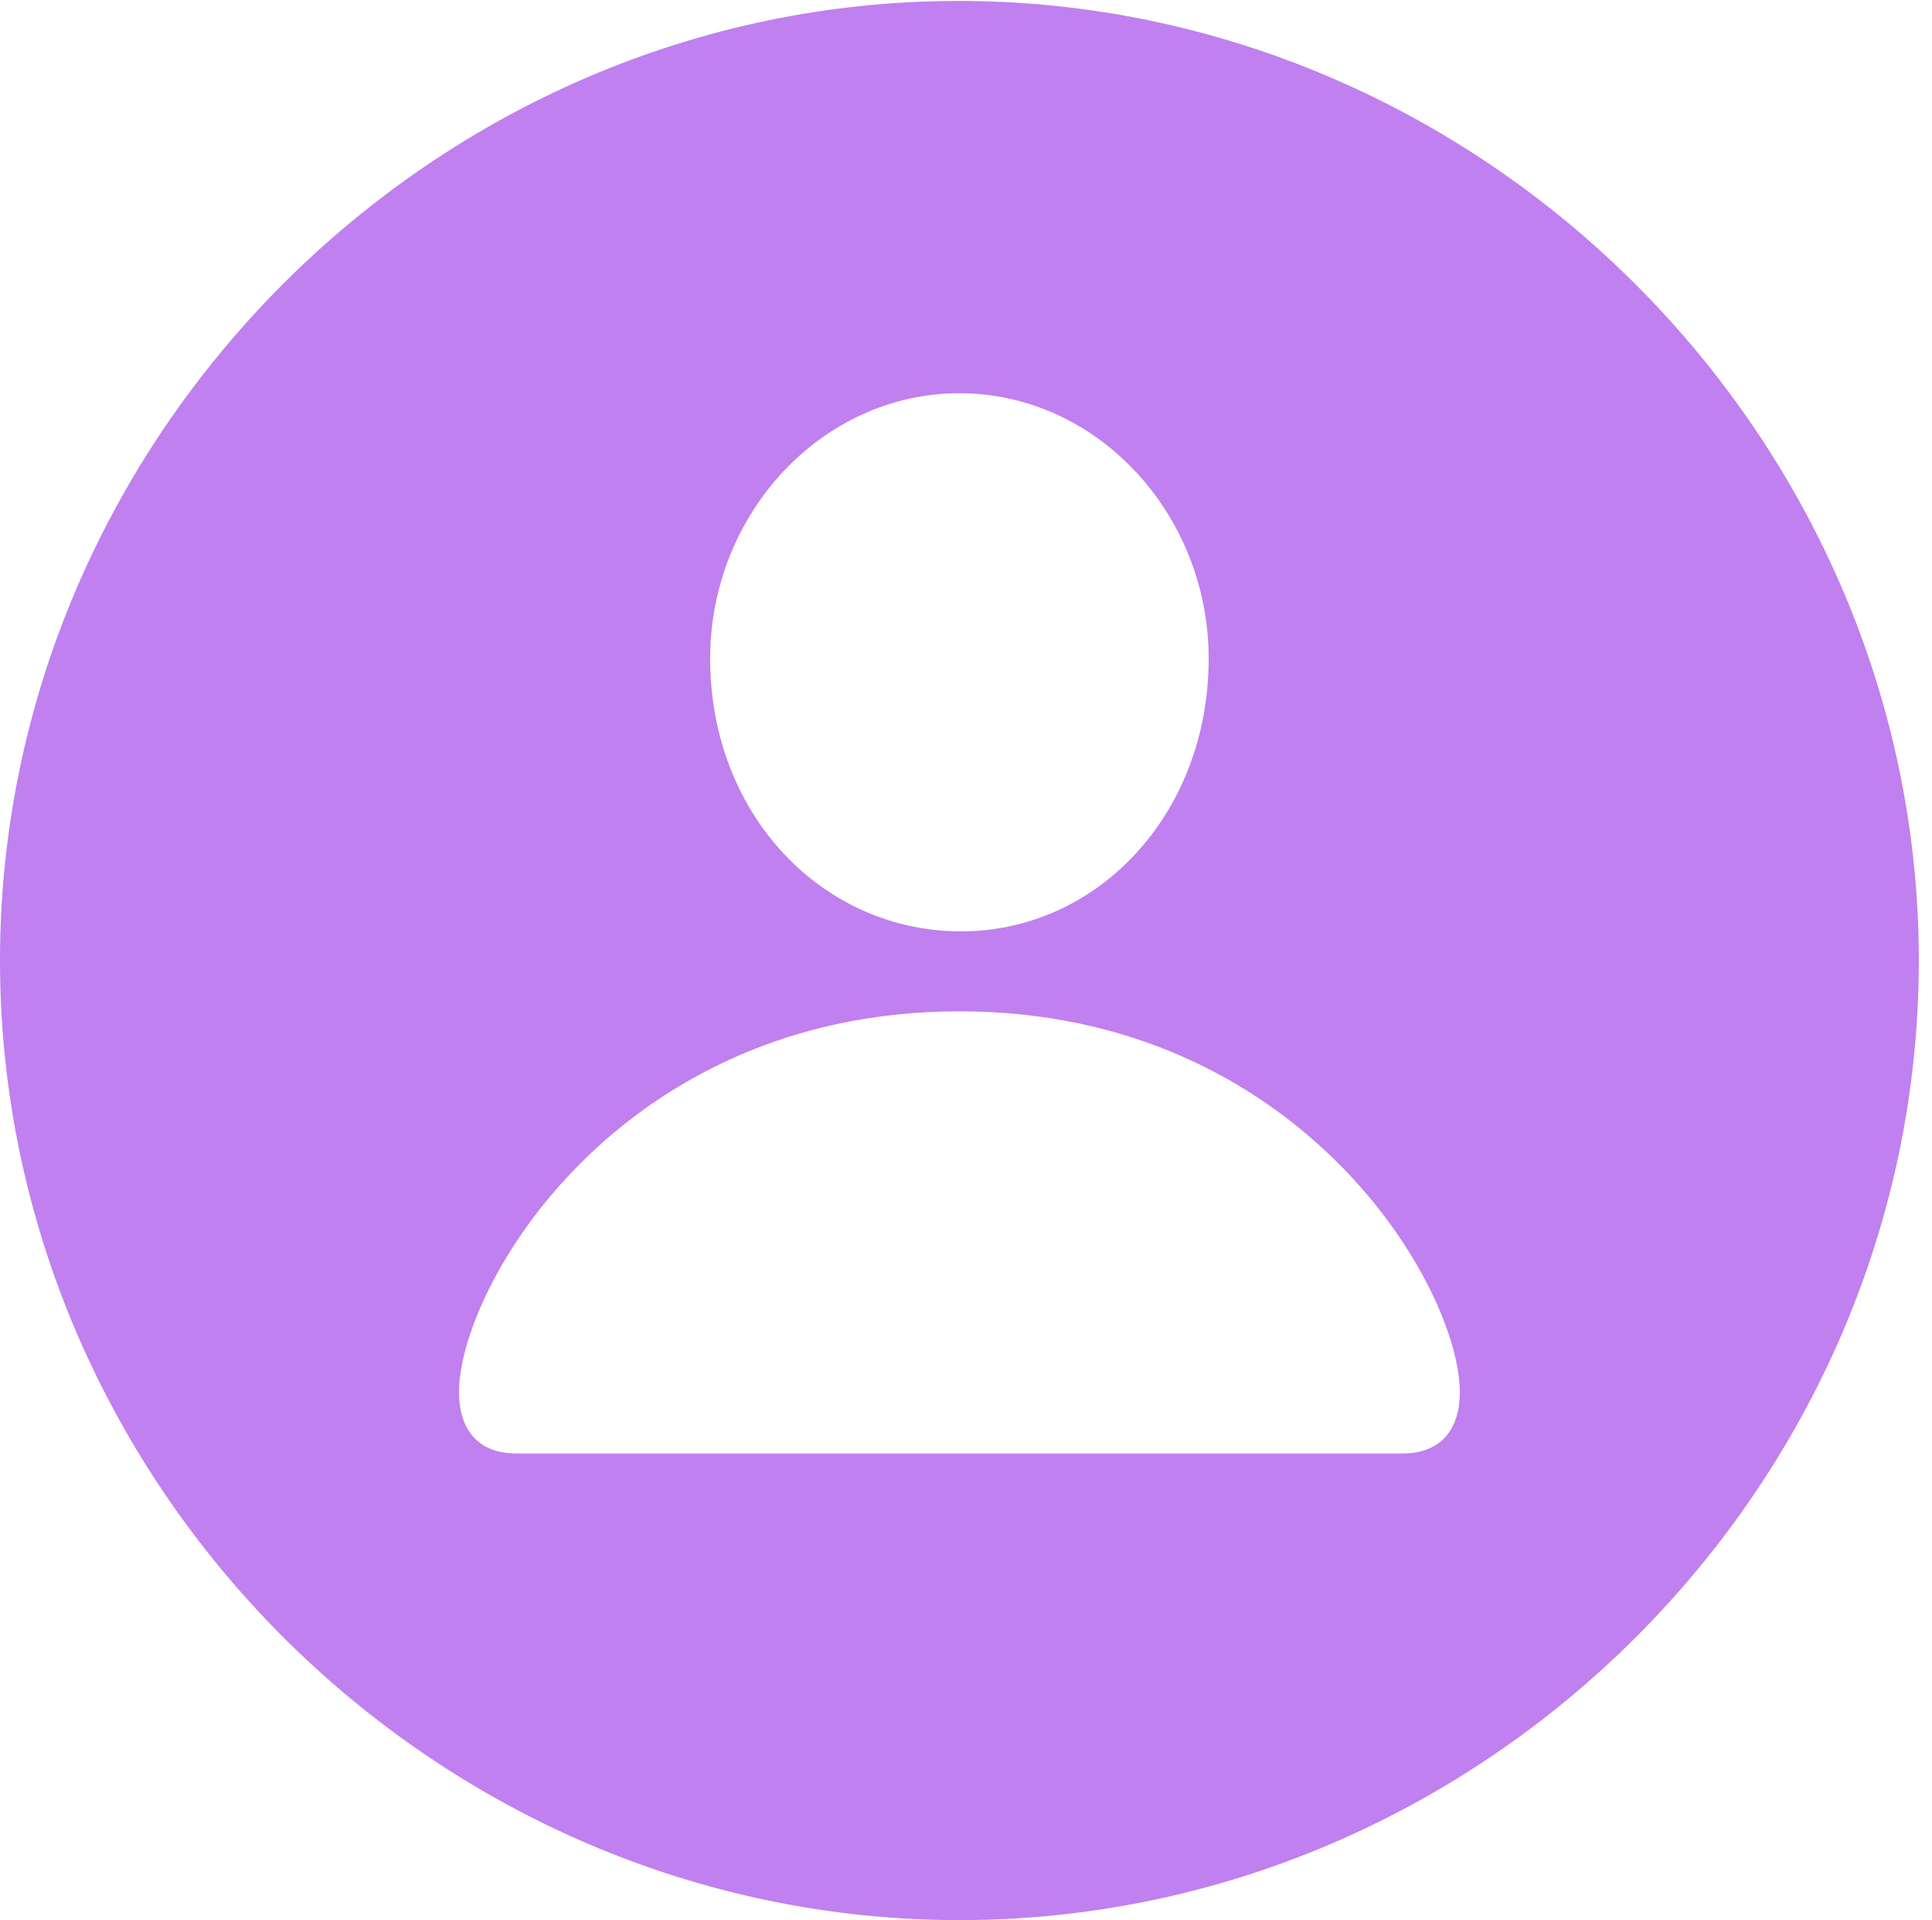 <?xml version="1.0" encoding="UTF-8"?>
<!--Generator: Apple Native CoreSVG 232.5-->
<!DOCTYPE svg
PUBLIC "-//W3C//DTD SVG 1.1//EN"
       "http://www.w3.org/Graphics/SVG/1.1/DTD/svg11.dtd">
<svg version="1.1" xmlns="http://www.w3.org/2000/svg" xmlns:xlink="http://www.w3.org/1999/xlink" width="50.147" height="49.829">
 <g>
  <rect height="49.829" opacity="0" width="50.147" x="0" y="0"/>
  <path d="M49.805 24.927C49.805 38.55 38.525 49.829 24.902 49.829C11.304 49.829 0 38.55 0 24.927C0 11.328 11.279 0.024 24.878 0.024C38.501 0.024 49.805 11.328 49.805 24.927ZM11.914 36.133C11.914 37.06 12.378 37.72 13.403 37.72L36.401 37.72C37.427 37.72 37.891 37.06 37.891 36.133C37.891 33.398 33.74 26.245 24.902 26.245C16.064 26.245 11.914 33.398 11.914 36.133ZM18.433 17.09C18.433 21.143 21.338 24.145 24.902 24.17C28.467 24.194 31.372 21.143 31.372 17.09C31.372 13.33 28.467 10.205 24.902 10.205C21.338 10.205 18.433 13.33 18.433 17.09Z" fill="#c080f0" fill-opacity="1"/>
 </g>
</svg>
